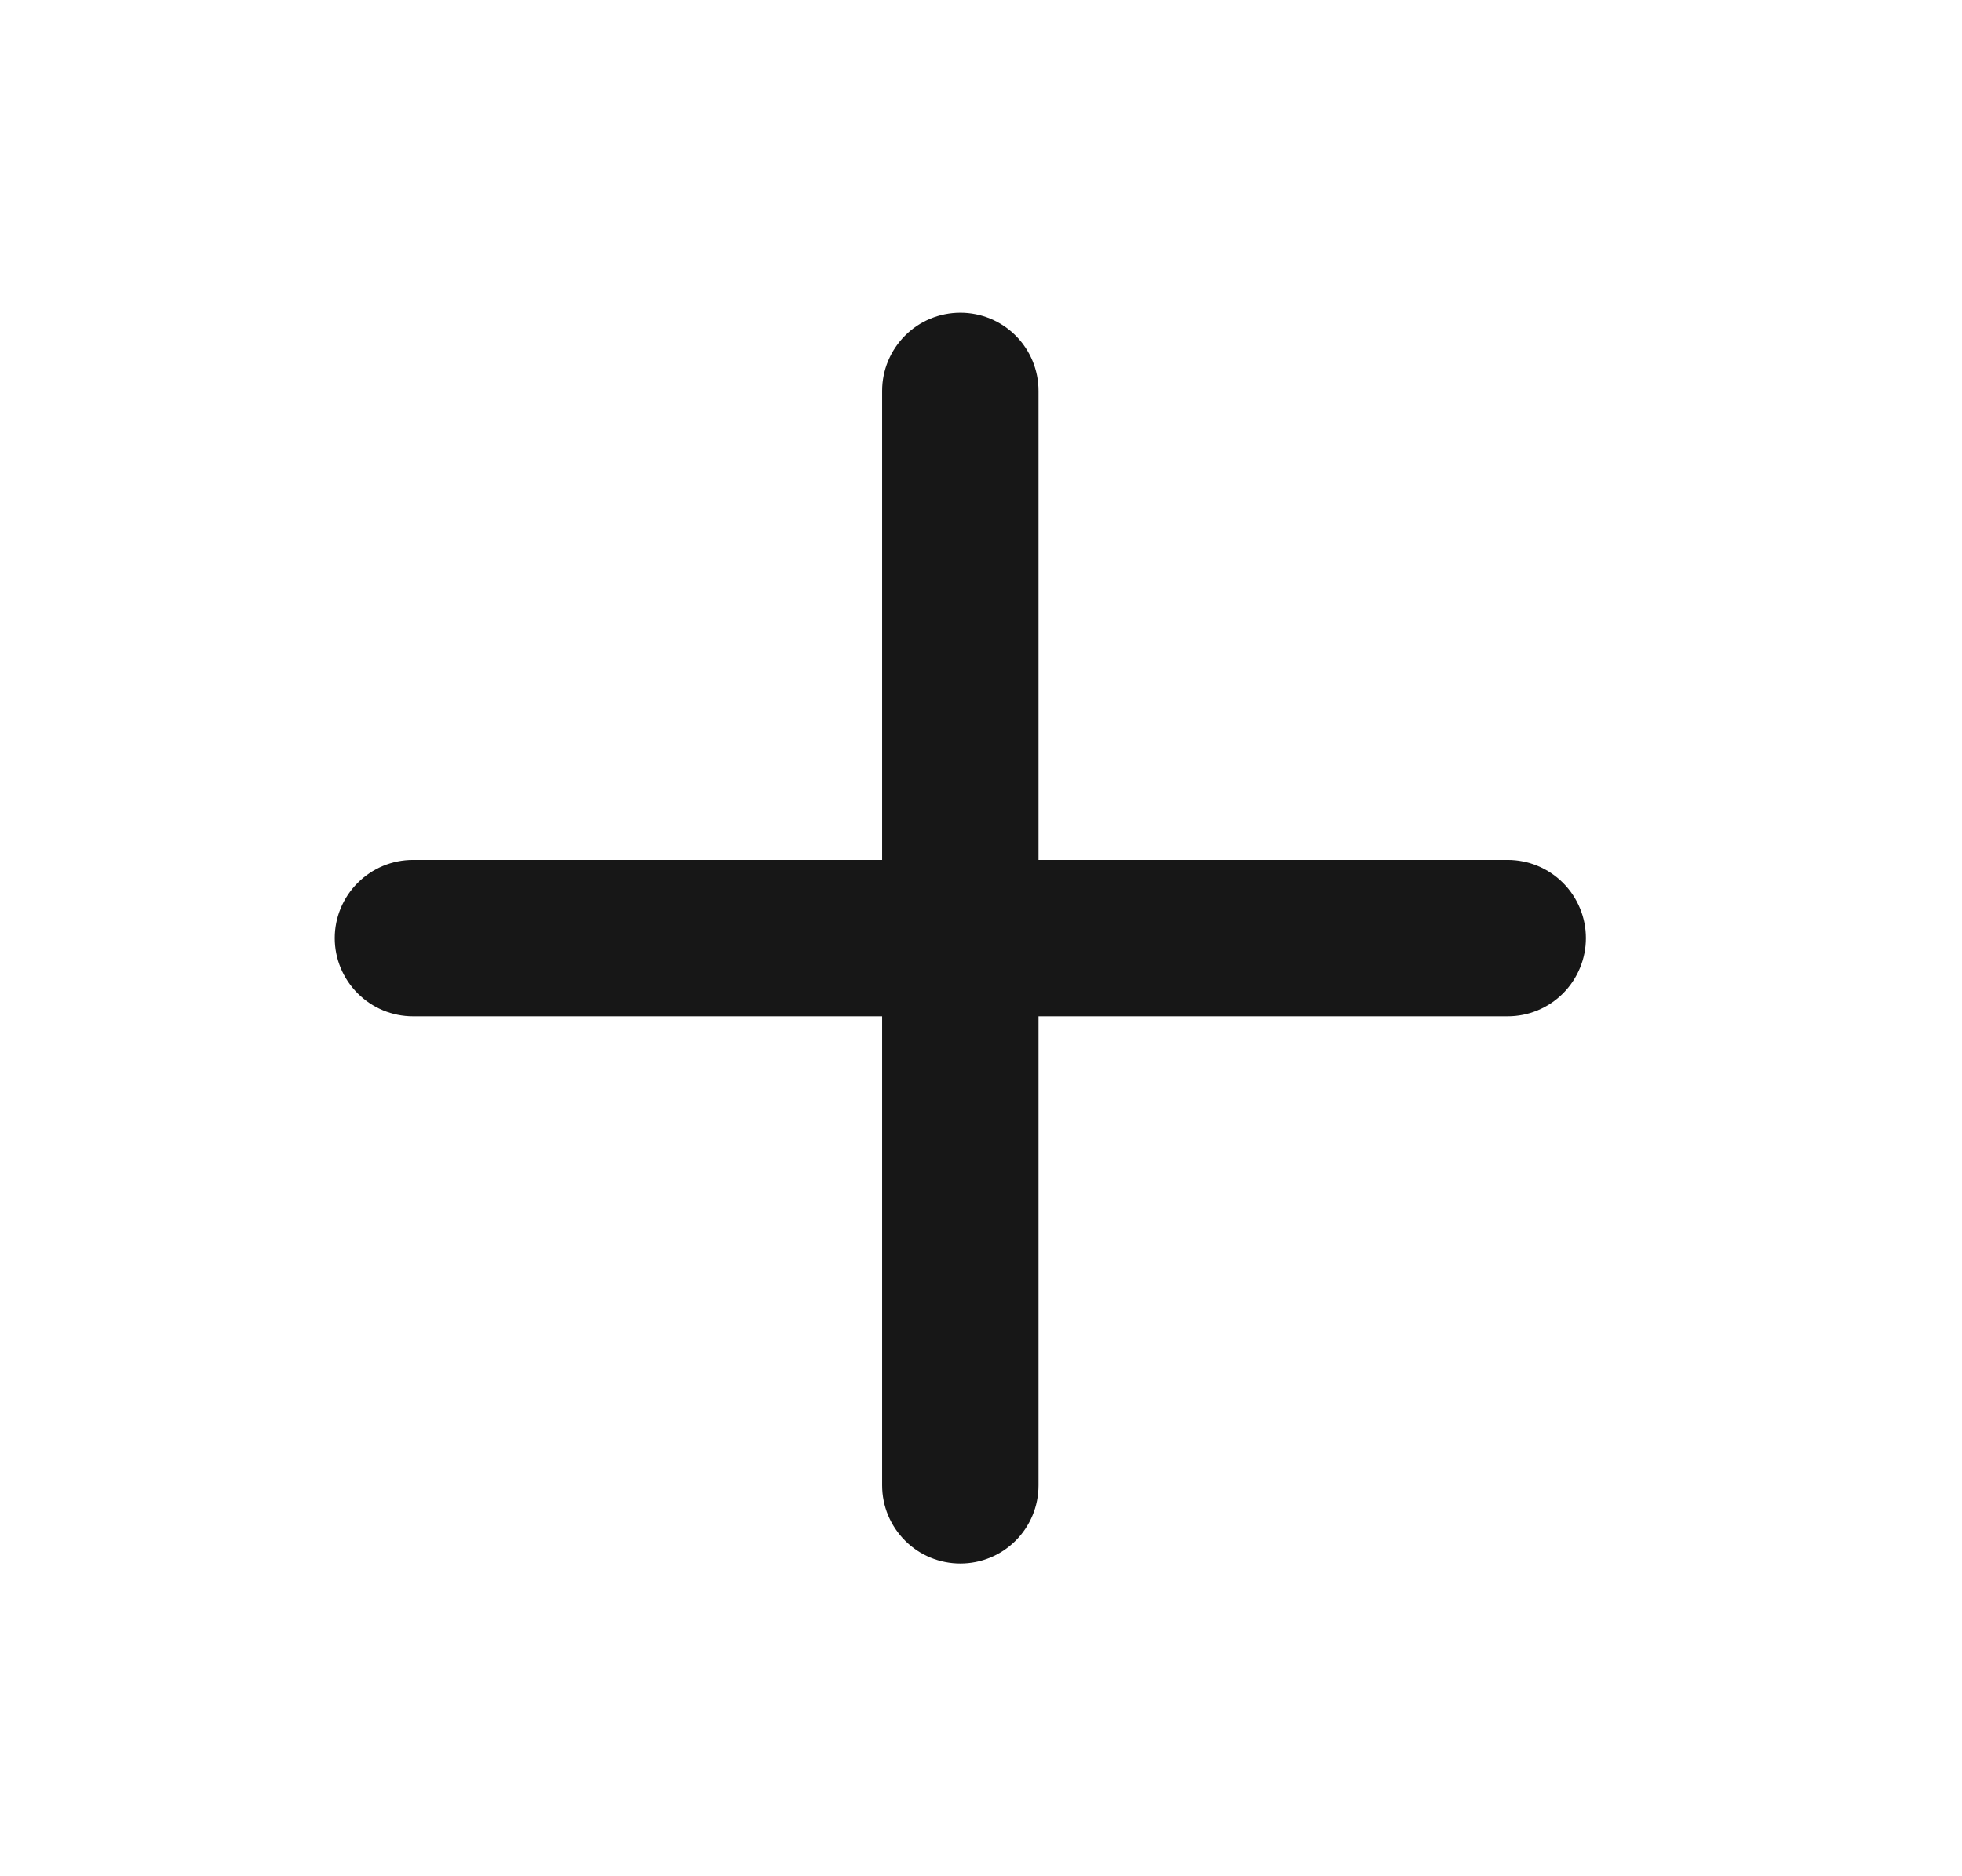 <svg width="23" height="22" viewBox="0 0 23 22" fill="none" xmlns="http://www.w3.org/2000/svg">
<path d="M17.674 10.083H12.174V4.583C12.174 4.34 12.078 4.107 11.906 3.935C11.734 3.763 11.501 3.667 11.258 3.667C11.015 3.667 10.781 3.763 10.61 3.935C10.438 4.107 10.341 4.34 10.341 4.583V10.083H4.841C4.598 10.083 4.365 10.18 4.193 10.352C4.021 10.524 3.924 10.757 3.924 11C3.924 11.243 4.021 11.476 4.193 11.648C4.365 11.82 4.598 11.917 4.841 11.917H10.341V17.417C10.341 17.66 10.438 17.893 10.61 18.065C10.781 18.237 11.015 18.333 11.258 18.333C11.501 18.333 11.734 18.237 11.906 18.065C12.078 17.893 12.174 17.66 12.174 17.417V11.917H17.674C17.918 11.917 18.151 11.82 18.323 11.648C18.494 11.476 18.591 11.243 18.591 11C18.591 10.757 18.494 10.524 18.323 10.352C18.151 10.18 17.918 10.083 17.674 10.083Z" fill="#171717"/>
</svg>
